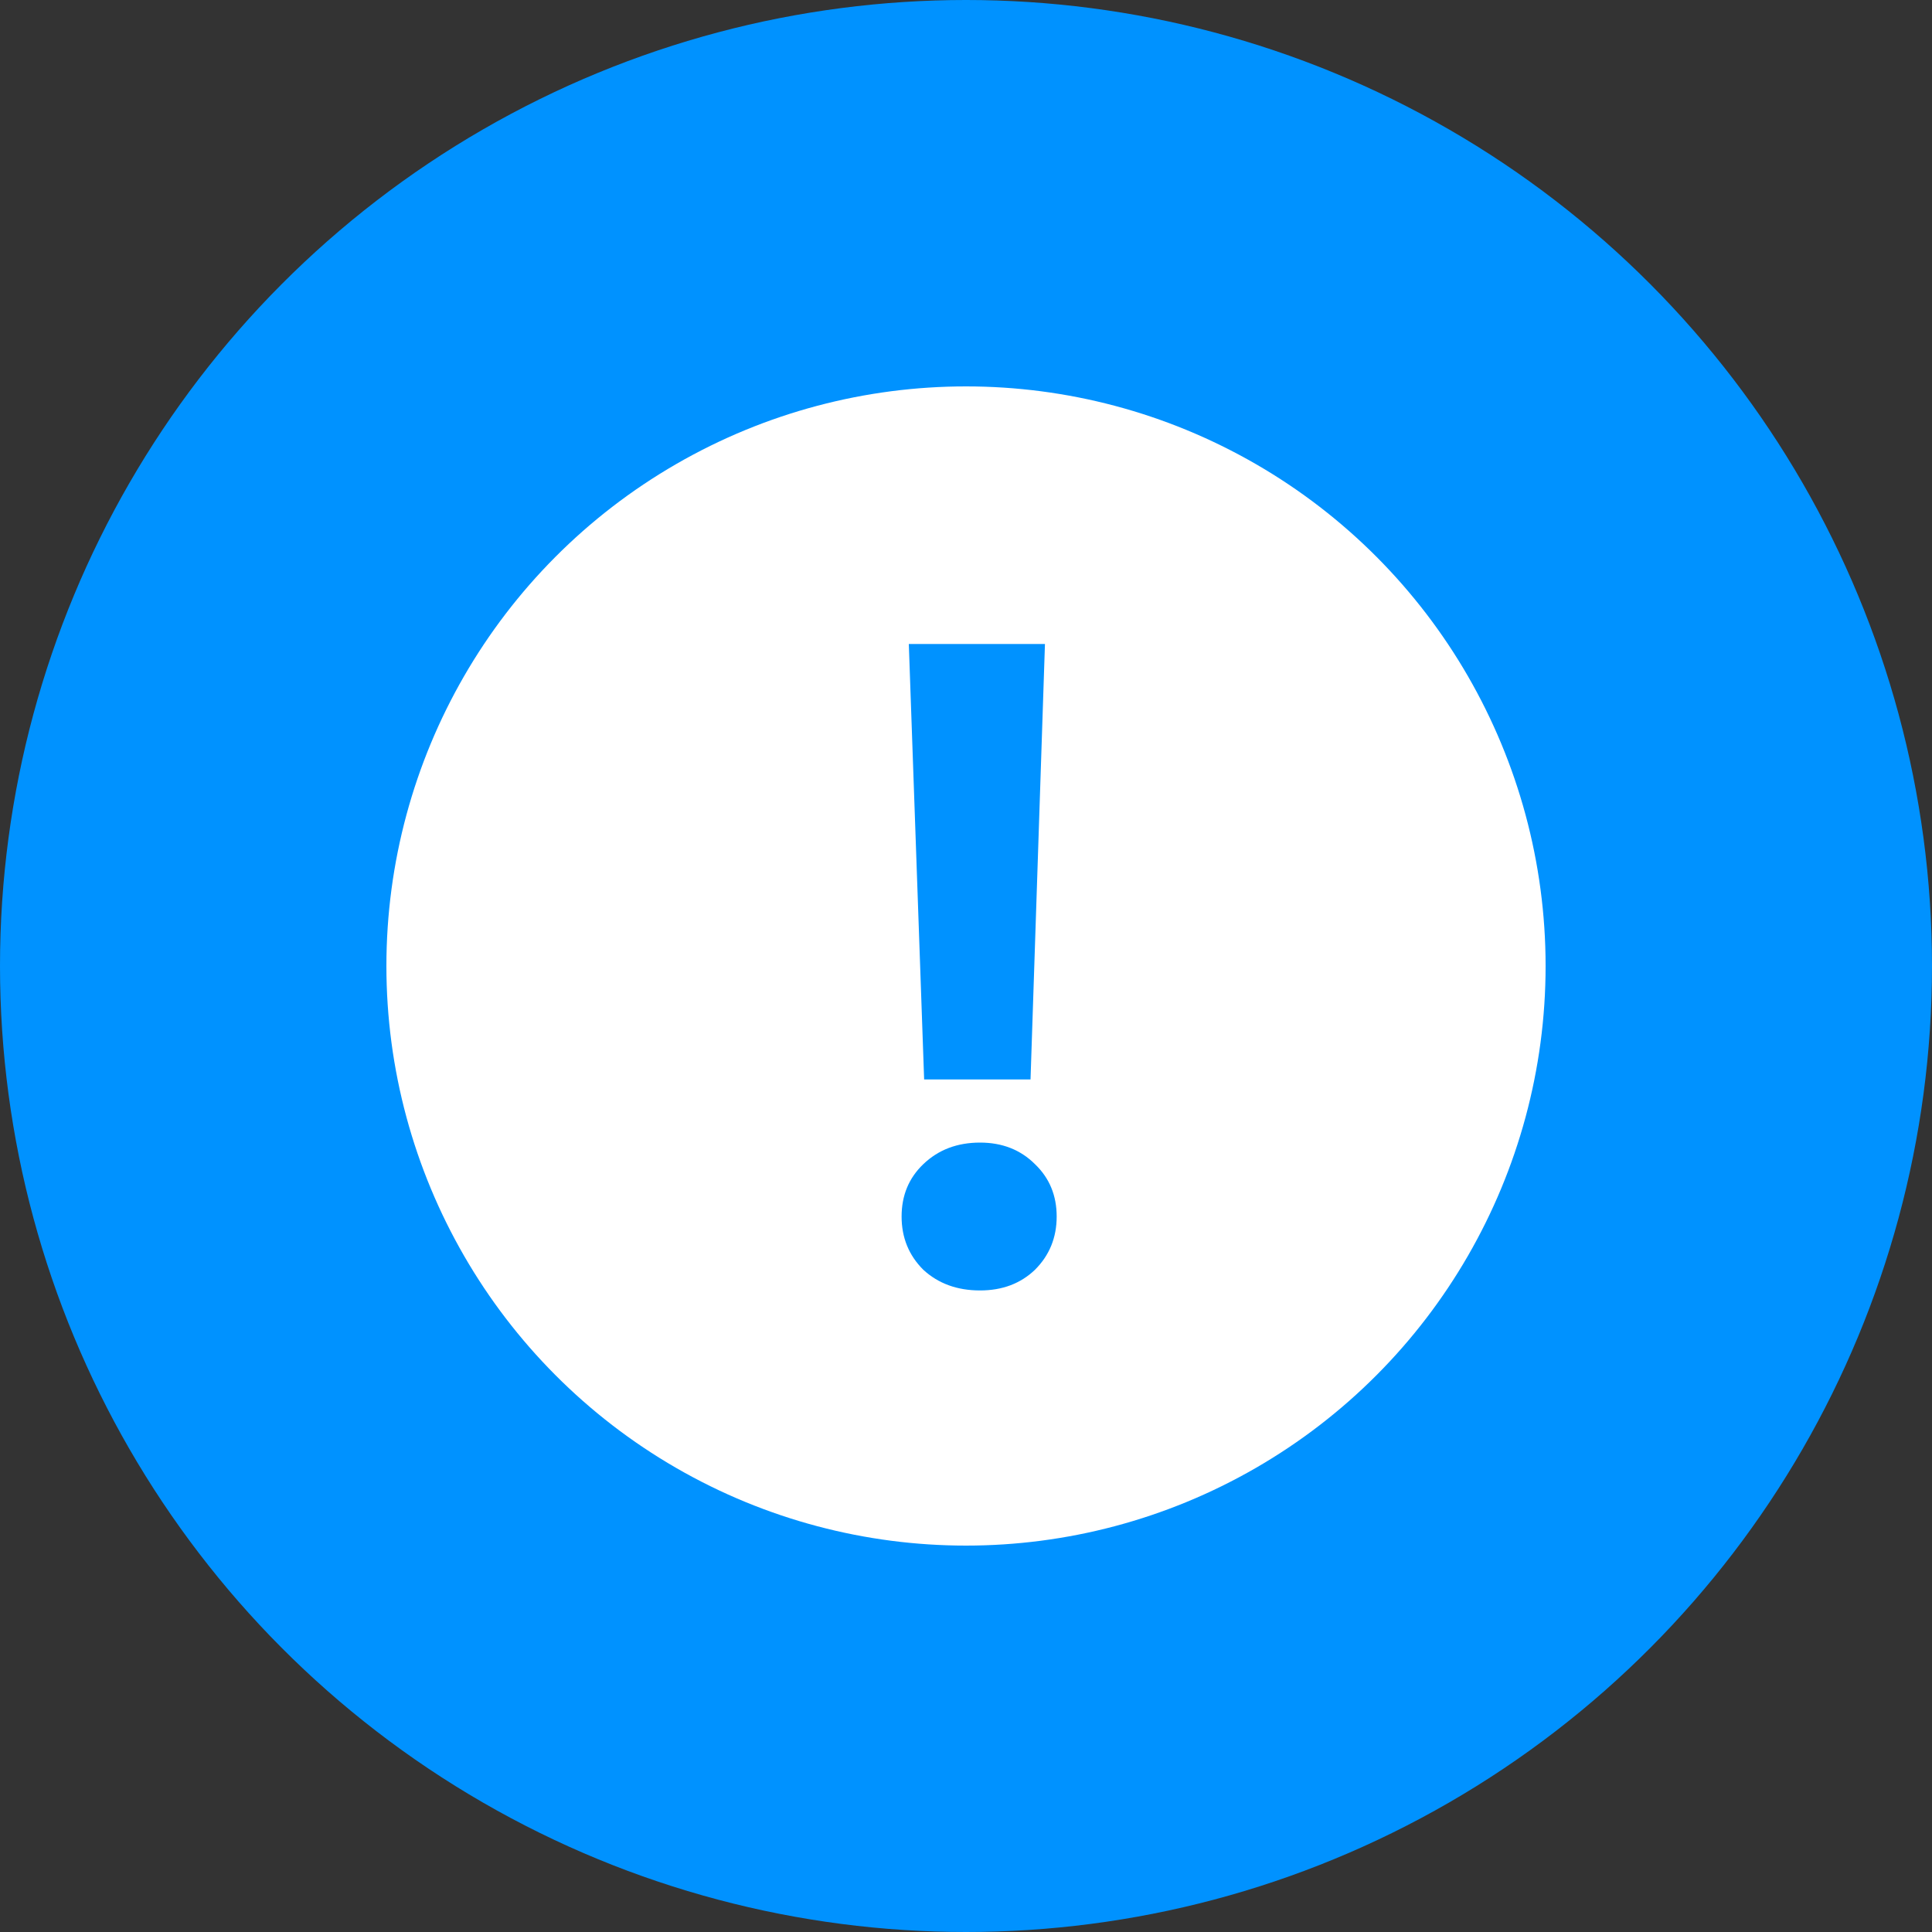 <svg width="30" height="30" viewBox="0 0 30 30" fill="none" xmlns="http://www.w3.org/2000/svg">
<rect x="0" y="0" width="30" height="30" fill="#333333" stroke="none"/>
<circle cx="15" cy="15" r="15" fill="#0092FF"/>
<circle cx="15" cy="15" r="9" fill="white"/>
<path d="M16.226 10L16.002 16.762H14.35L14.112 10H16.226ZM15.218 20.038C14.863 20.038 14.569 19.931 14.336 19.716C14.112 19.492 14 19.217 14 18.89C14 18.563 14.112 18.293 14.336 18.078C14.569 17.854 14.863 17.742 15.218 17.742C15.563 17.742 15.848 17.854 16.072 18.078C16.296 18.293 16.408 18.563 16.408 18.89C16.408 19.217 16.296 19.492 16.072 19.716C15.848 19.931 15.563 20.038 15.218 20.038Z" fill="#0092FF"/>
</svg>
